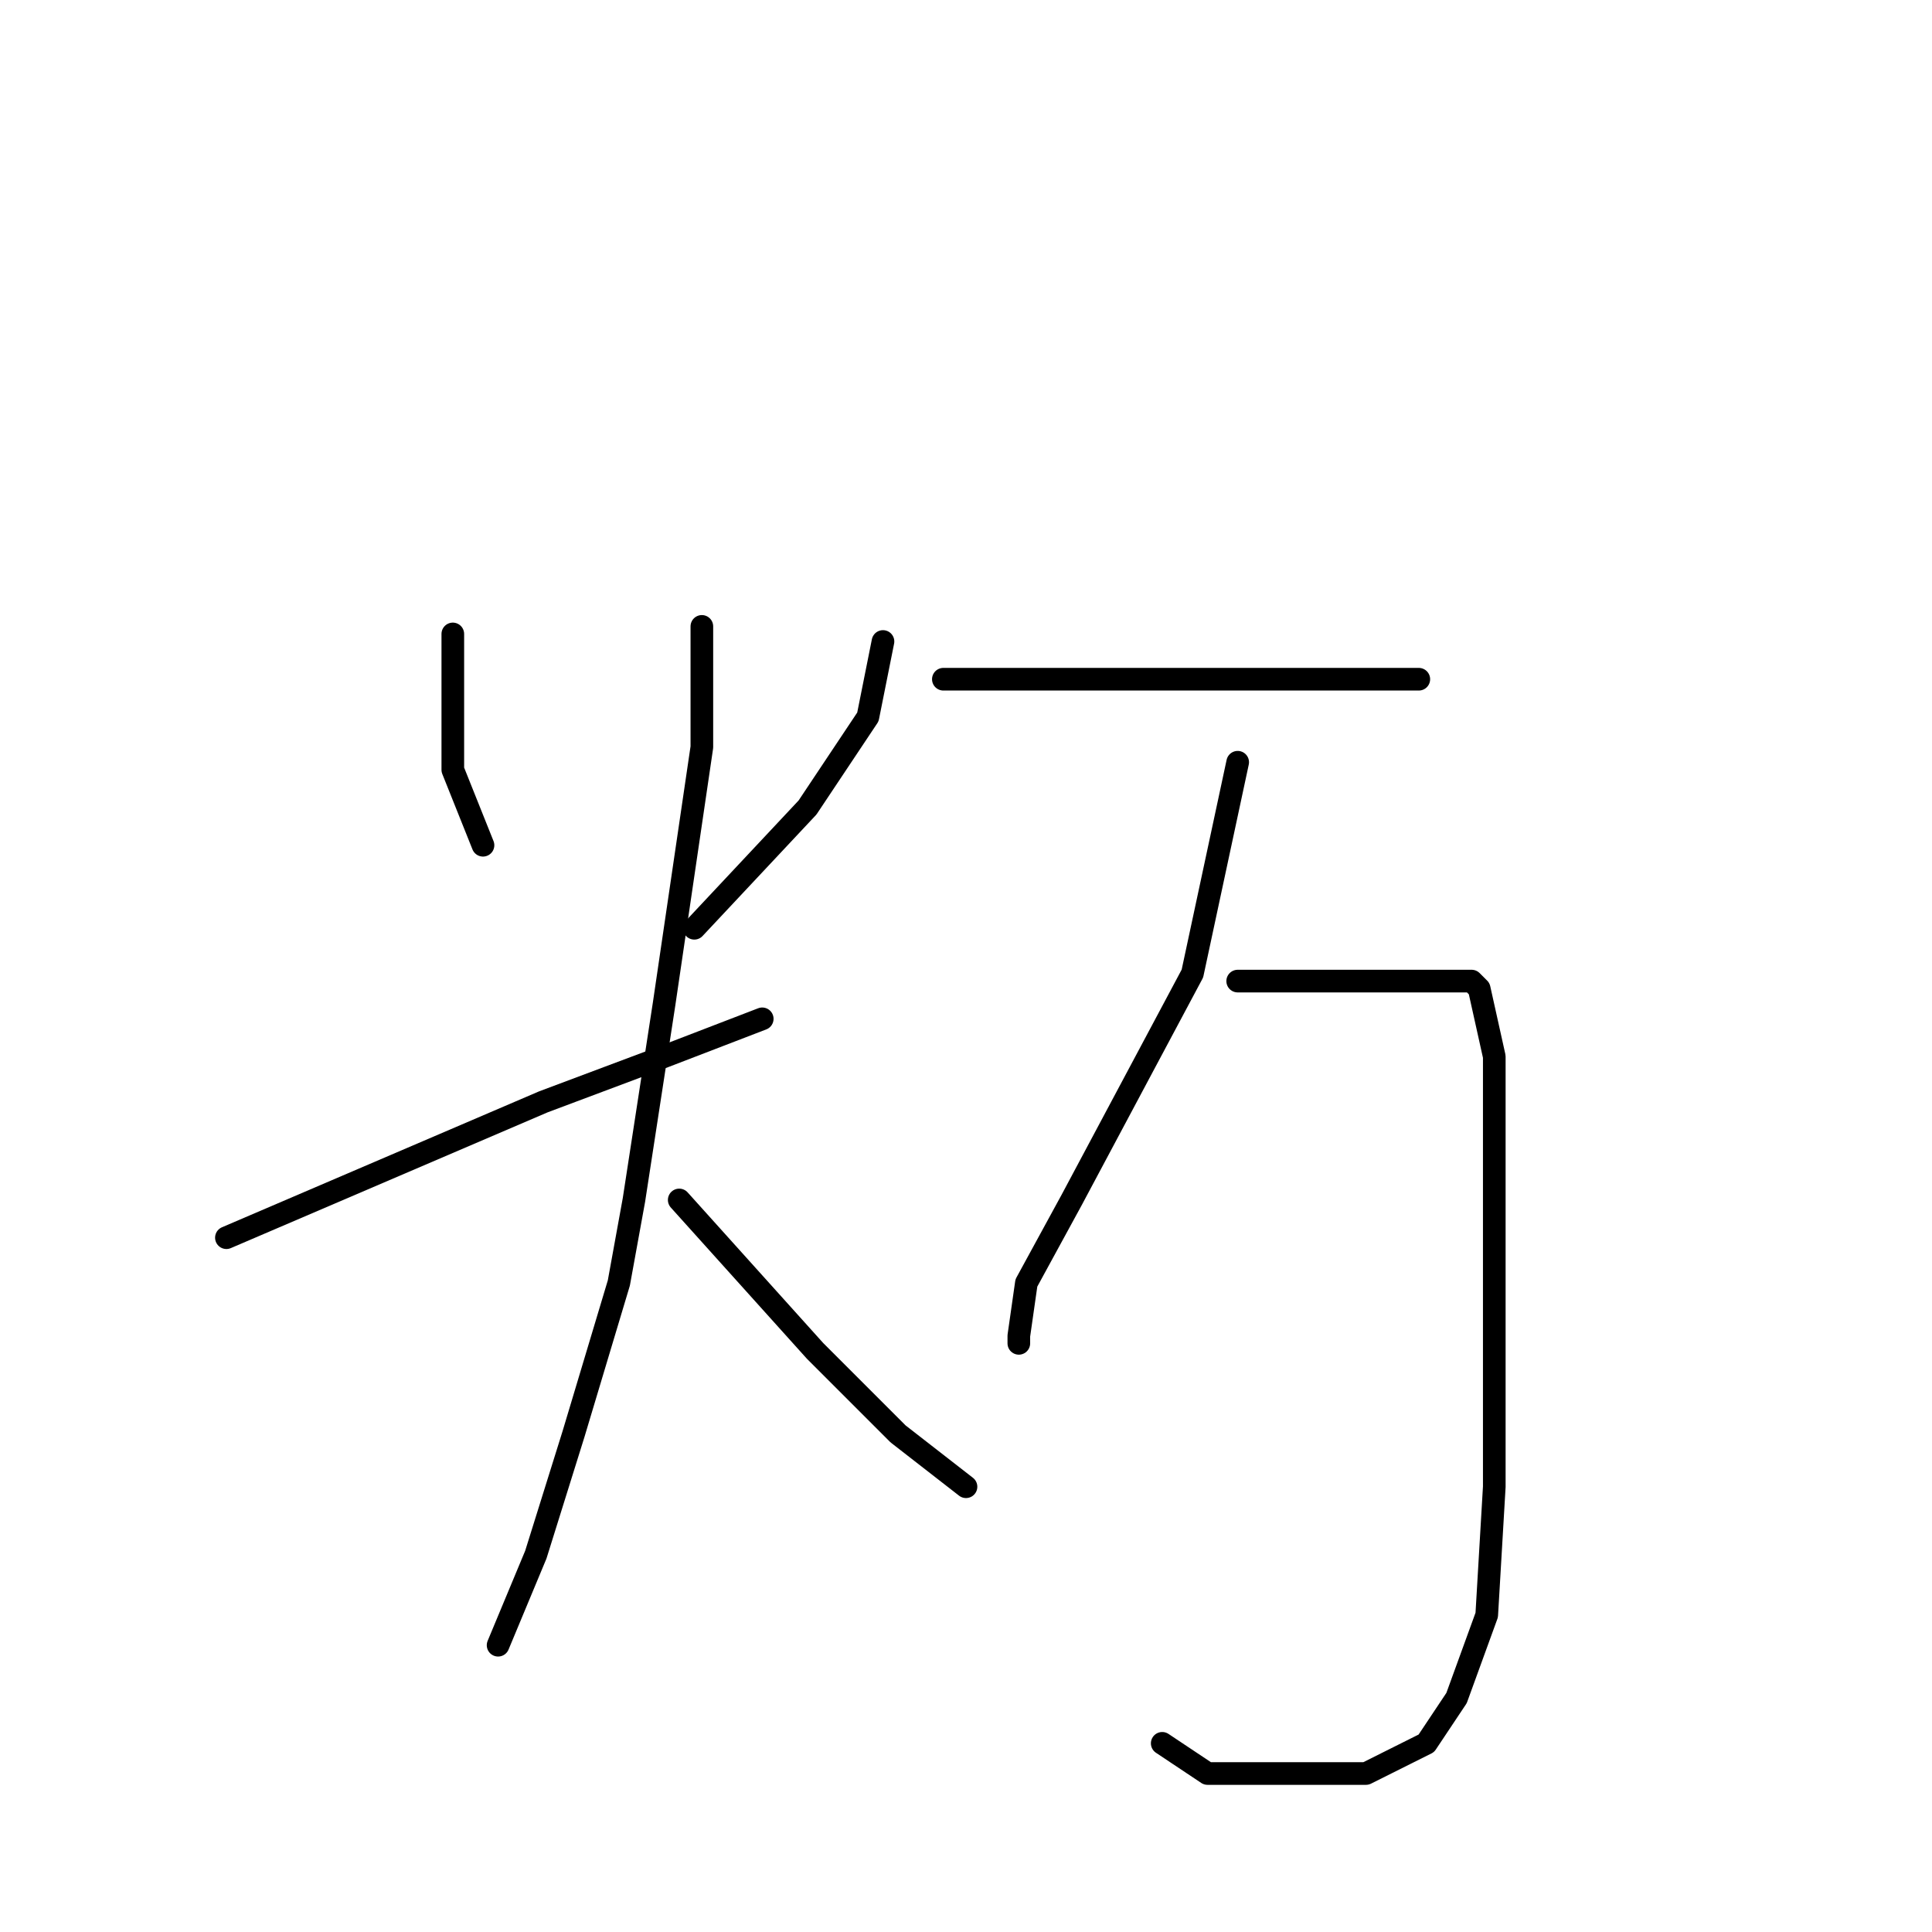 <?xml version="1.0" standalone="no"?>
    <svg width="256" height="256" xmlns="http://www.w3.org/2000/svg" version="1.1">
    <polyline stroke="black" stroke-width="3" stroke-linecap="round" fill="transparent" stroke-linejoin="round" points="60 84 60 93 60 102 64 112 64 112 " />
        <polyline stroke="black" stroke-width="3" stroke-linecap="round" fill="transparent" stroke-linejoin="round" points="117 85 116 90 115 95 107 107 92 123 92 123 " />
        <polyline stroke="black" stroke-width="3" stroke-linecap="round" fill="transparent" stroke-linejoin="round" points="30 164 44 158 58 152 72 146 88 140 101 135 101 135 " />
        <polyline stroke="black" stroke-width="3" stroke-linecap="round" fill="transparent" stroke-linejoin="round" points="93 83 93 91 93 99 88 133 84 159 82 170 76 190 71 206 66 218 66 218 " />
        <polyline stroke="black" stroke-width="3" stroke-linecap="round" fill="transparent" stroke-linejoin="round" points="90 159 99 169 108 179 119 190 128 197 128 197 " />
        <polyline stroke="black" stroke-width="3" stroke-linecap="round" fill="transparent" stroke-linejoin="round" points="125 90 137 90 149 90 161 90 175 90 180 90 188 90 188 90 " />
        <polyline stroke="black" stroke-width="3" stroke-linecap="round" fill="transparent" stroke-linejoin="round" points="164 101 161 115 158 129 150 144 142 159 136 170 135 177 135 178 135 178 " />
        <polyline stroke="black" stroke-width="3" stroke-linecap="round" fill="transparent" stroke-linejoin="round" points="164 130 172 130 180 130 187 130 191 130 195 130 196 131 198 140 198 157 198 177 198 197 197 214 193 225 189 231 181 235 171 235 160 235 154 231 154 231 " />
        </svg>